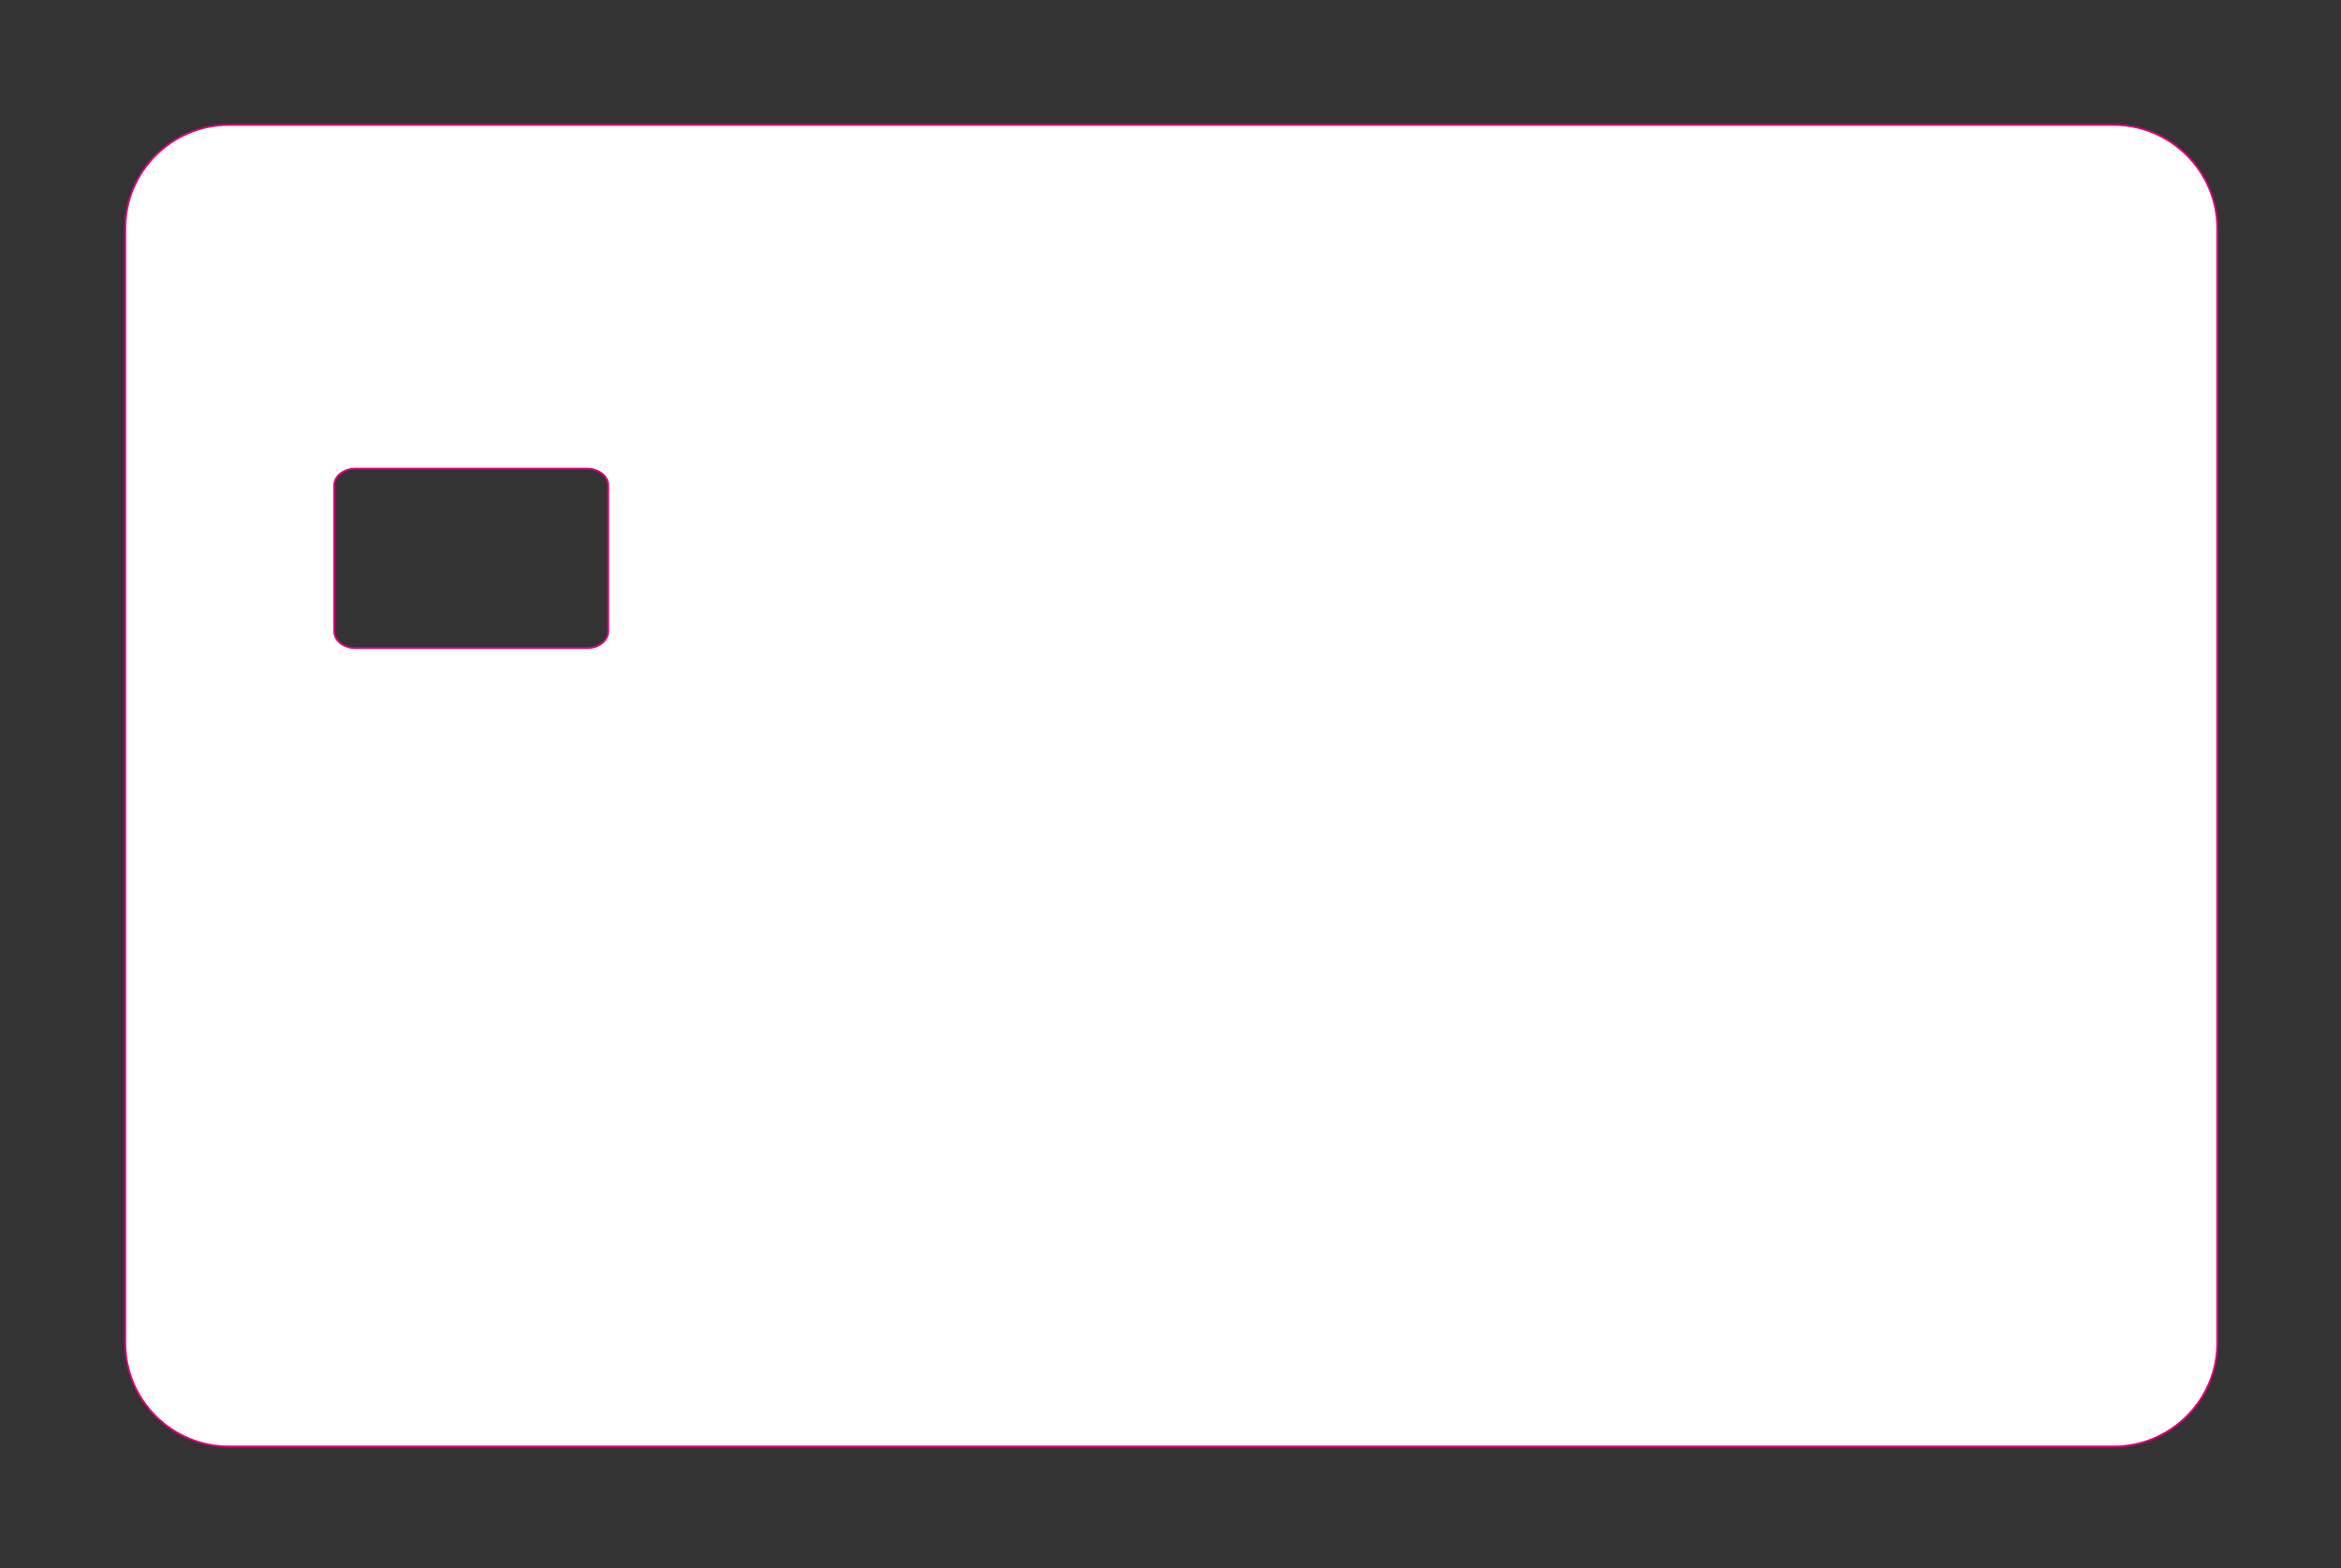 <?xml version="1.0" encoding="UTF-8" standalone="no"?>
<!-- Generator: Adobe Illustrator 24.1.0, SVG Export Plug-In . SVG Version: 6.00 Build 0)  -->

<svg
   xmlns:ns="&amp;#38;ns_sfw;"
   xmlns:dc="http://purl.org/dc/elements/1.1/"
   xmlns:cc="http://creativecommons.org/ns#"
   xmlns:rdf="http://www.w3.org/1999/02/22-rdf-syntax-ns#"
   xmlns:svg="http://www.w3.org/2000/svg"
   xmlns="http://www.w3.org/2000/svg"
   xmlns:sodipodi="http://sodipodi.sourceforge.net/DTD/sodipodi-0.dtd"
   xmlns:inkscape="http://www.inkscape.org/namespaces/inkscape"
   version="1.1"
   id="Capa_1"
   x="0px"
   y="0px"
   width="271.559px"
   height="181.984px"
   viewBox="0 0 271.559 181.984"
   enable-background="new 0 0 271.559 181.984"
   xml:space="preserve"
   inkscape:version="0.91 r13725"
   sodipodi:docname="full-cover-small-chip.svg"><rect x="0" y="0" width="271.559" height="181.984" fill="#333333" stroke="none"/><defs
     id="defs11" /><sodipodi:namedview
     pagecolor="#ffffff"
     bordercolor="#666666"
     borderopacity="1"
     objecttolerance="10"
     gridtolerance="10"
     guidetolerance="10"
     inkscape:pageopacity="0"
     inkscape:pageshadow="2"
     inkscape:window-width="1388"
     inkscape:window-height="654"
     id="namedview9"
     showgrid="false"
     inkscape:zoom="2.3882152"
     inkscape:cx="125.53339"
     inkscape:cy="87.612206"
     inkscape:window-x="75"
     inkscape:window-y="34"
     inkscape:window-maximized="0"
     inkscape:current-layer="Capa_1" /><path
     id="path7"
     style="fill:#ffffff;stroke:#e2007c;stroke-width:0.216;stroke-miterlimit:10"
     d="m 70.551,73.271 0,-16.963 c 0,-1.057 -1.096,-1.923 -2.436,-1.923 l -26.91,0 c -1.339,0 -2.436,0.865 -2.436,1.923 l 0,16.963 c 0,1.057 1.096,1.923 2.436,1.923 l 26.91,0 c 1.34,0 2.436,-0.865 2.436,-1.923 z M 245.207,167.847 l -218.674,0 c -6.6,0 -12,-5.4 -12,-12 l 0,-129.354 c 0,-6.6 5.4,-12 12,-12 l 218.674,0 c 6.6,0 12,5.4 12,12 l 0,129.354 c 0,6.6 -5.4,12 -12,12 z" /></svg>